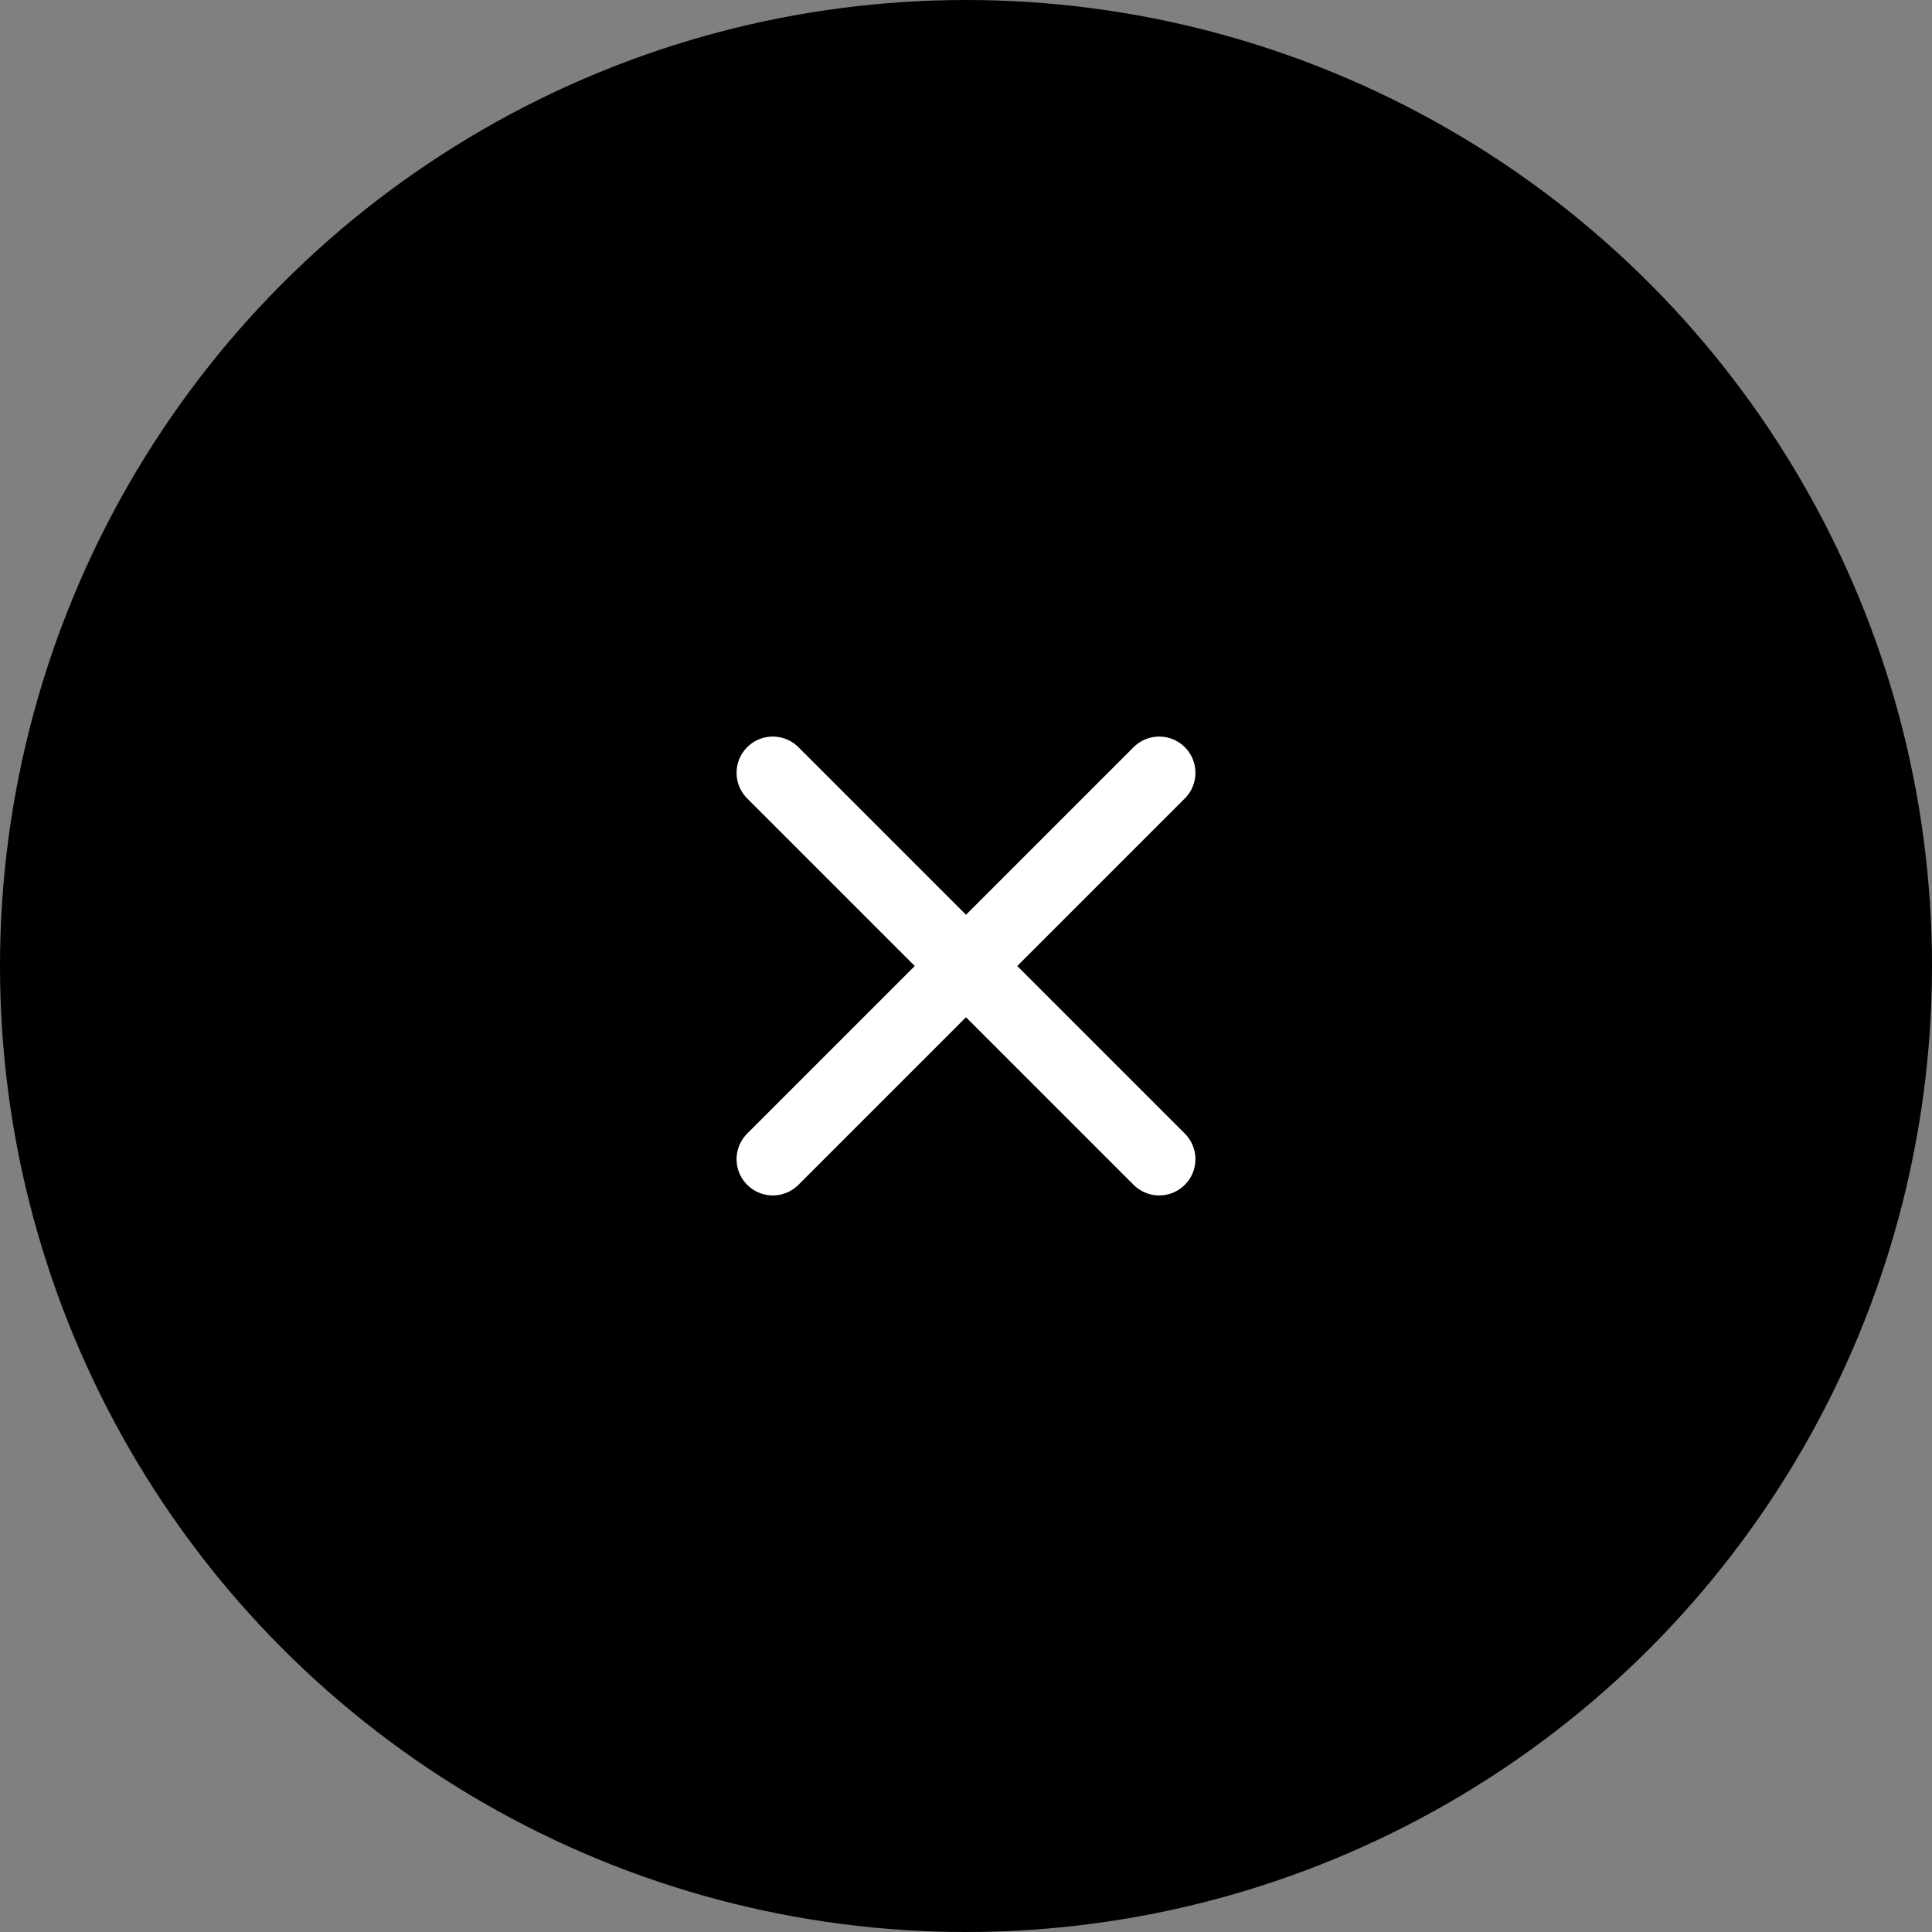 <svg width="40" height="40" viewBox="0 0 40 40" fill="none" xmlns="http://www.w3.org/2000/svg">
<rect x="0" y="0" width="40" height="40" fill="#808080" stroke="none"/>
<circle cx="20" cy="20" r="20" fill="black"/>
<path d="M16 16L24 24M24 16L16 24" stroke="white" stroke-width="1.5" stroke-linecap="round" stroke-linejoin="round"/>
</svg>
